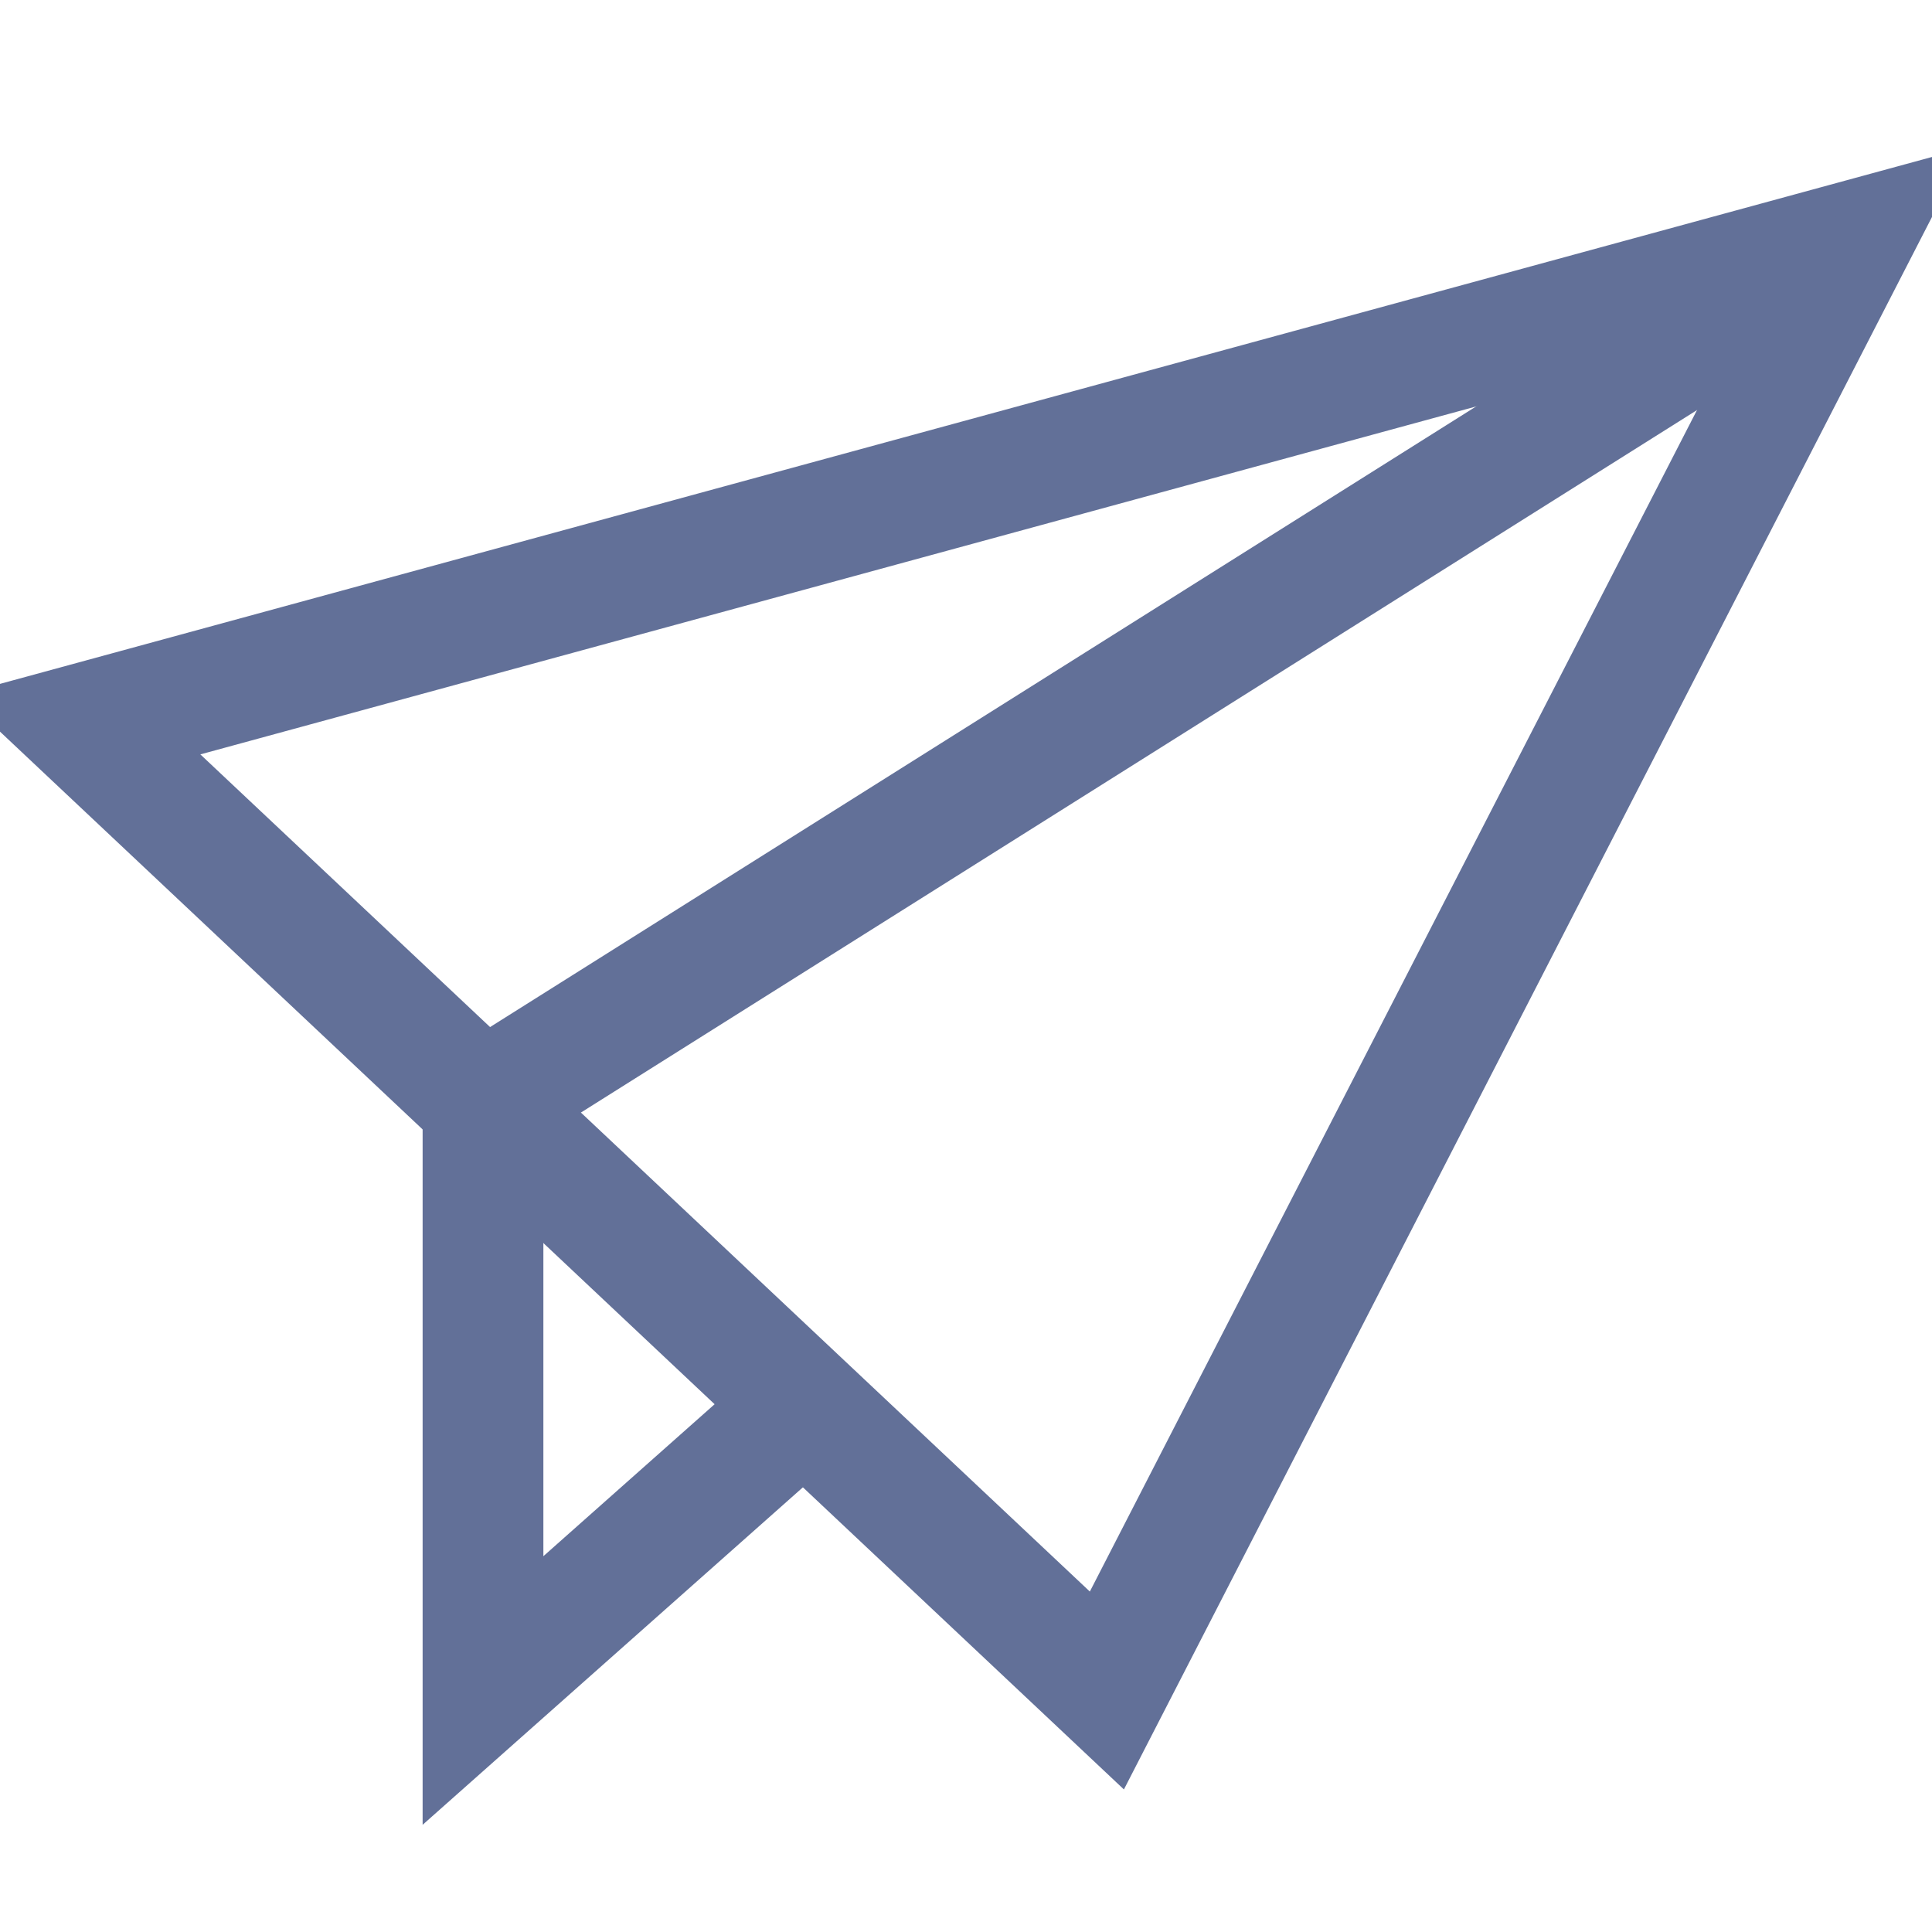 <?xml version="1.0" encoding="UTF-8"?>
<svg width="24px" height="24px" viewBox="0 0 24 24" version="1.1" xmlns="http://www.w3.org/2000/svg" xmlns:xlink="http://www.w3.org/1999/xlink">
    <!-- Generator: Sketch 50.2 (55047) - http://www.bohemiancoding.com/sketch -->
    <title>ic-send</title>
    <desc>Created with Sketch.</desc>
    <defs></defs>
    <g id="New-UI-Kit" stroke="none" stroke-width="1" fill="none" fill-rule="evenodd">
        <g id="Icons" transform="translate(-184, -609)">
            <g id="send" transform="translate(184, 609)">
                <g id="icon/send">
                    <rect id="Rectangle-18" fill="#FFFFFF" opacity="0" x="0" y="0" width="24" height="24"></rect>
                    <g stroke-width="1" transform="translate(1, 3)" id="Shape" stroke="#627098">
                        <polyline stroke-width="1.5" points="5 10.7 5 18 9 14.45"></polyline>
                        <polygon stroke-width="1.5" points="12.75 18 22 0 0 6"></polygon>
                        <path d="M22,0 L5,10.7" stroke-width="1.5"></path>
                    </g>
                </g>
                <rect id="Rectangle-9-Copy-15" fill="#D8D8D8" opacity="0" x="0" y="0" width="24" height="24"></rect>
            </g>
        </g>
    </g>
</svg>